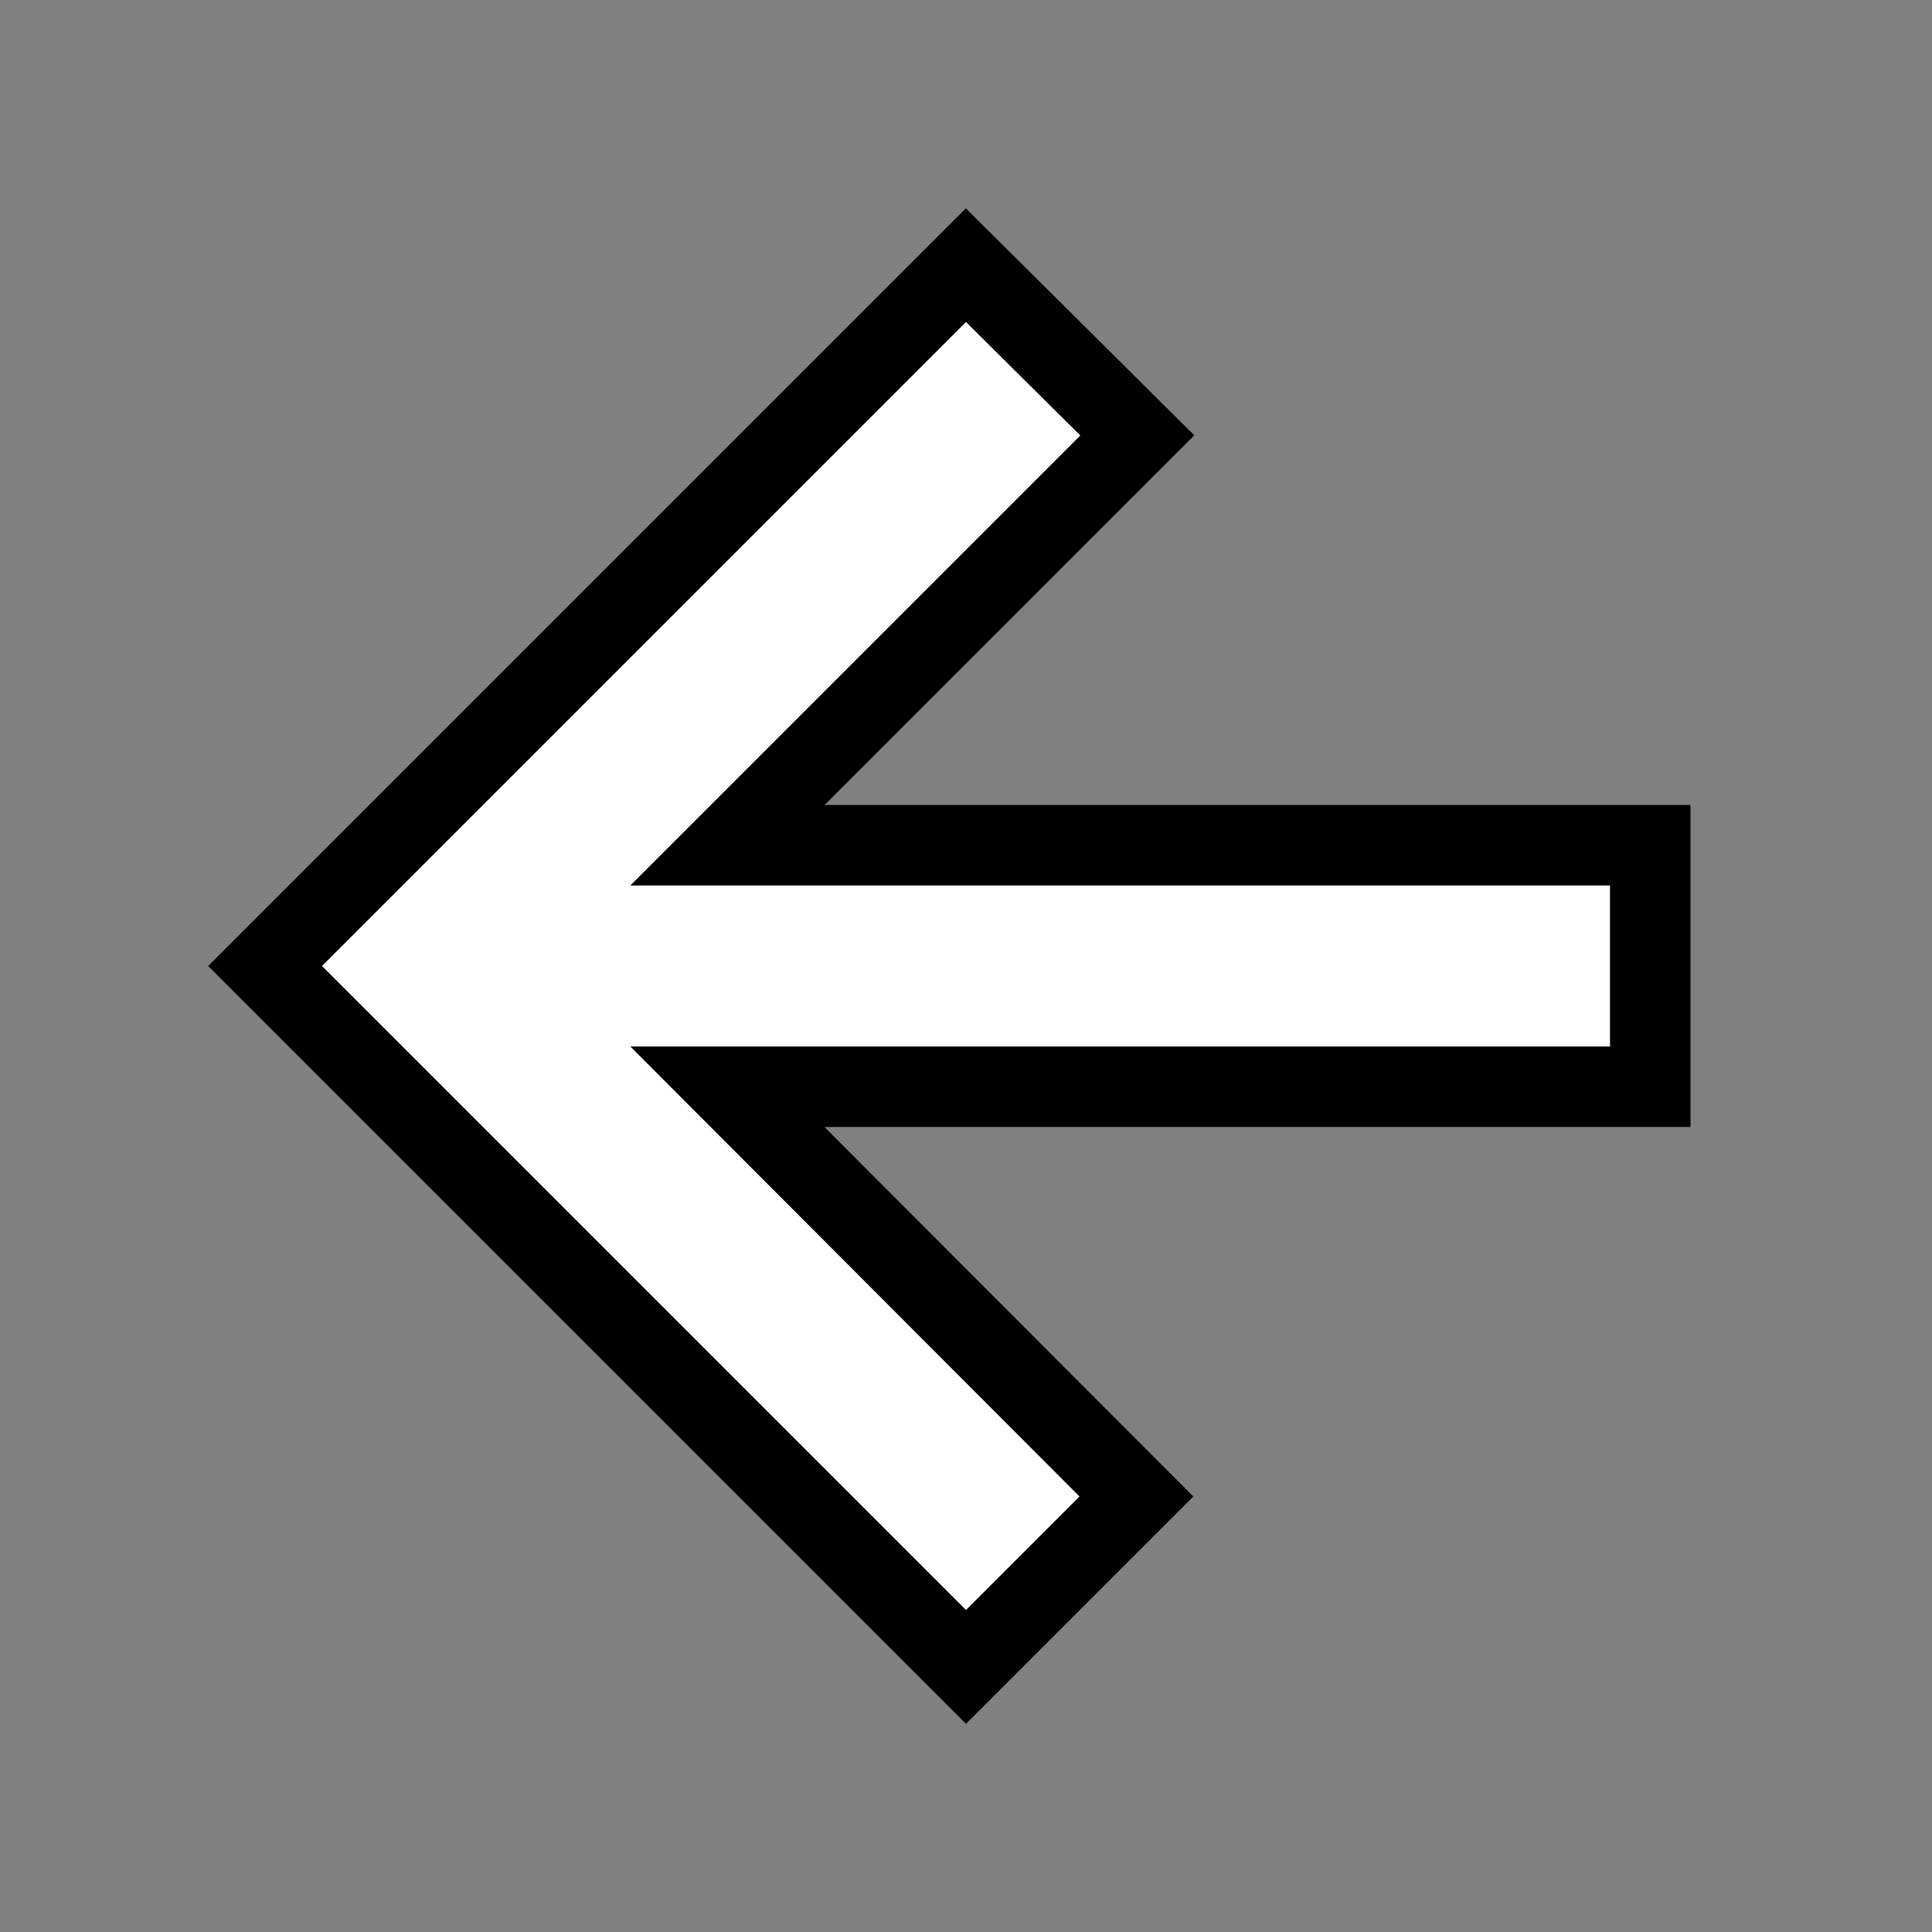 <?xml version="1.0" encoding="UTF-8" standalone="no"?>
<svg
   height="24px"
   viewBox="0 0 24 24"
   width="24px"
   fill="#FFFFFF"
   version="1.1"
   id="svg6"
   sodipodi:docname="arrow_left.svg"
   inkscape:version="1.1.2 (76b9e6a115, 2022-02-25)"
   xmlns:inkscape="http://www.inkscape.org/namespaces/inkscape"
   xmlns:sodipodi="http://sodipodi.sourceforge.net/DTD/sodipodi-0.dtd"
   xmlns="http://www.w3.org/2000/svg"
   xmlns:svg="http://www.w3.org/2000/svg">
  <rect x="0" y="0" width="24" height="24" fill="#808080" stroke="none"/>
  <defs
     id="defs10" />
  <sodipodi:namedview
     id="namedview8"
     pagecolor="#505050"
     bordercolor="#eeeeee"
     borderopacity="1"
     inkscape:pageshadow="0"
     inkscape:pageopacity="0"
     inkscape:pagecheckerboard="0"
     showgrid="false"
     inkscape:zoom="20.75"
     inkscape:cx="12"
     inkscape:cy="12"
     inkscape:window-width="1850"
     inkscape:window-height="1016"
     inkscape:window-x="70"
     inkscape:window-y="27"
     inkscape:window-maximized="1"
     inkscape:current-layer="svg6" />
  <path
     d="M0 0h24v24H0V0z"
     fill="none"
     id="path2" />
  <g
     id="path4">
    <path
       style="color:#000000;fill:#000000;-inkscape-stroke:none;paint-order:stroke fill markers"
       d="M 11.998,2.588 2.586,12 12,21.414 14.824,18.59 10.242,14 H 21 v -4 h -1 -9.756 l 4.592,-4.592 z m 0.004,2.824 L 5.418,12 7.611,14.197 5.416,12 Z"
       id="path824" />
    <path
       style="color:#000000;fill:#ffffff;stroke-width:2;-inkscape-stroke:none;paint-order:stroke fill markers"
       d="M 20,11 H 7.83 L 13.42,5.41 12,4 4,12 12,20 13.41,18.59 7.83,13 H 20 Z"
       id="path826" />
  </g>
</svg>
